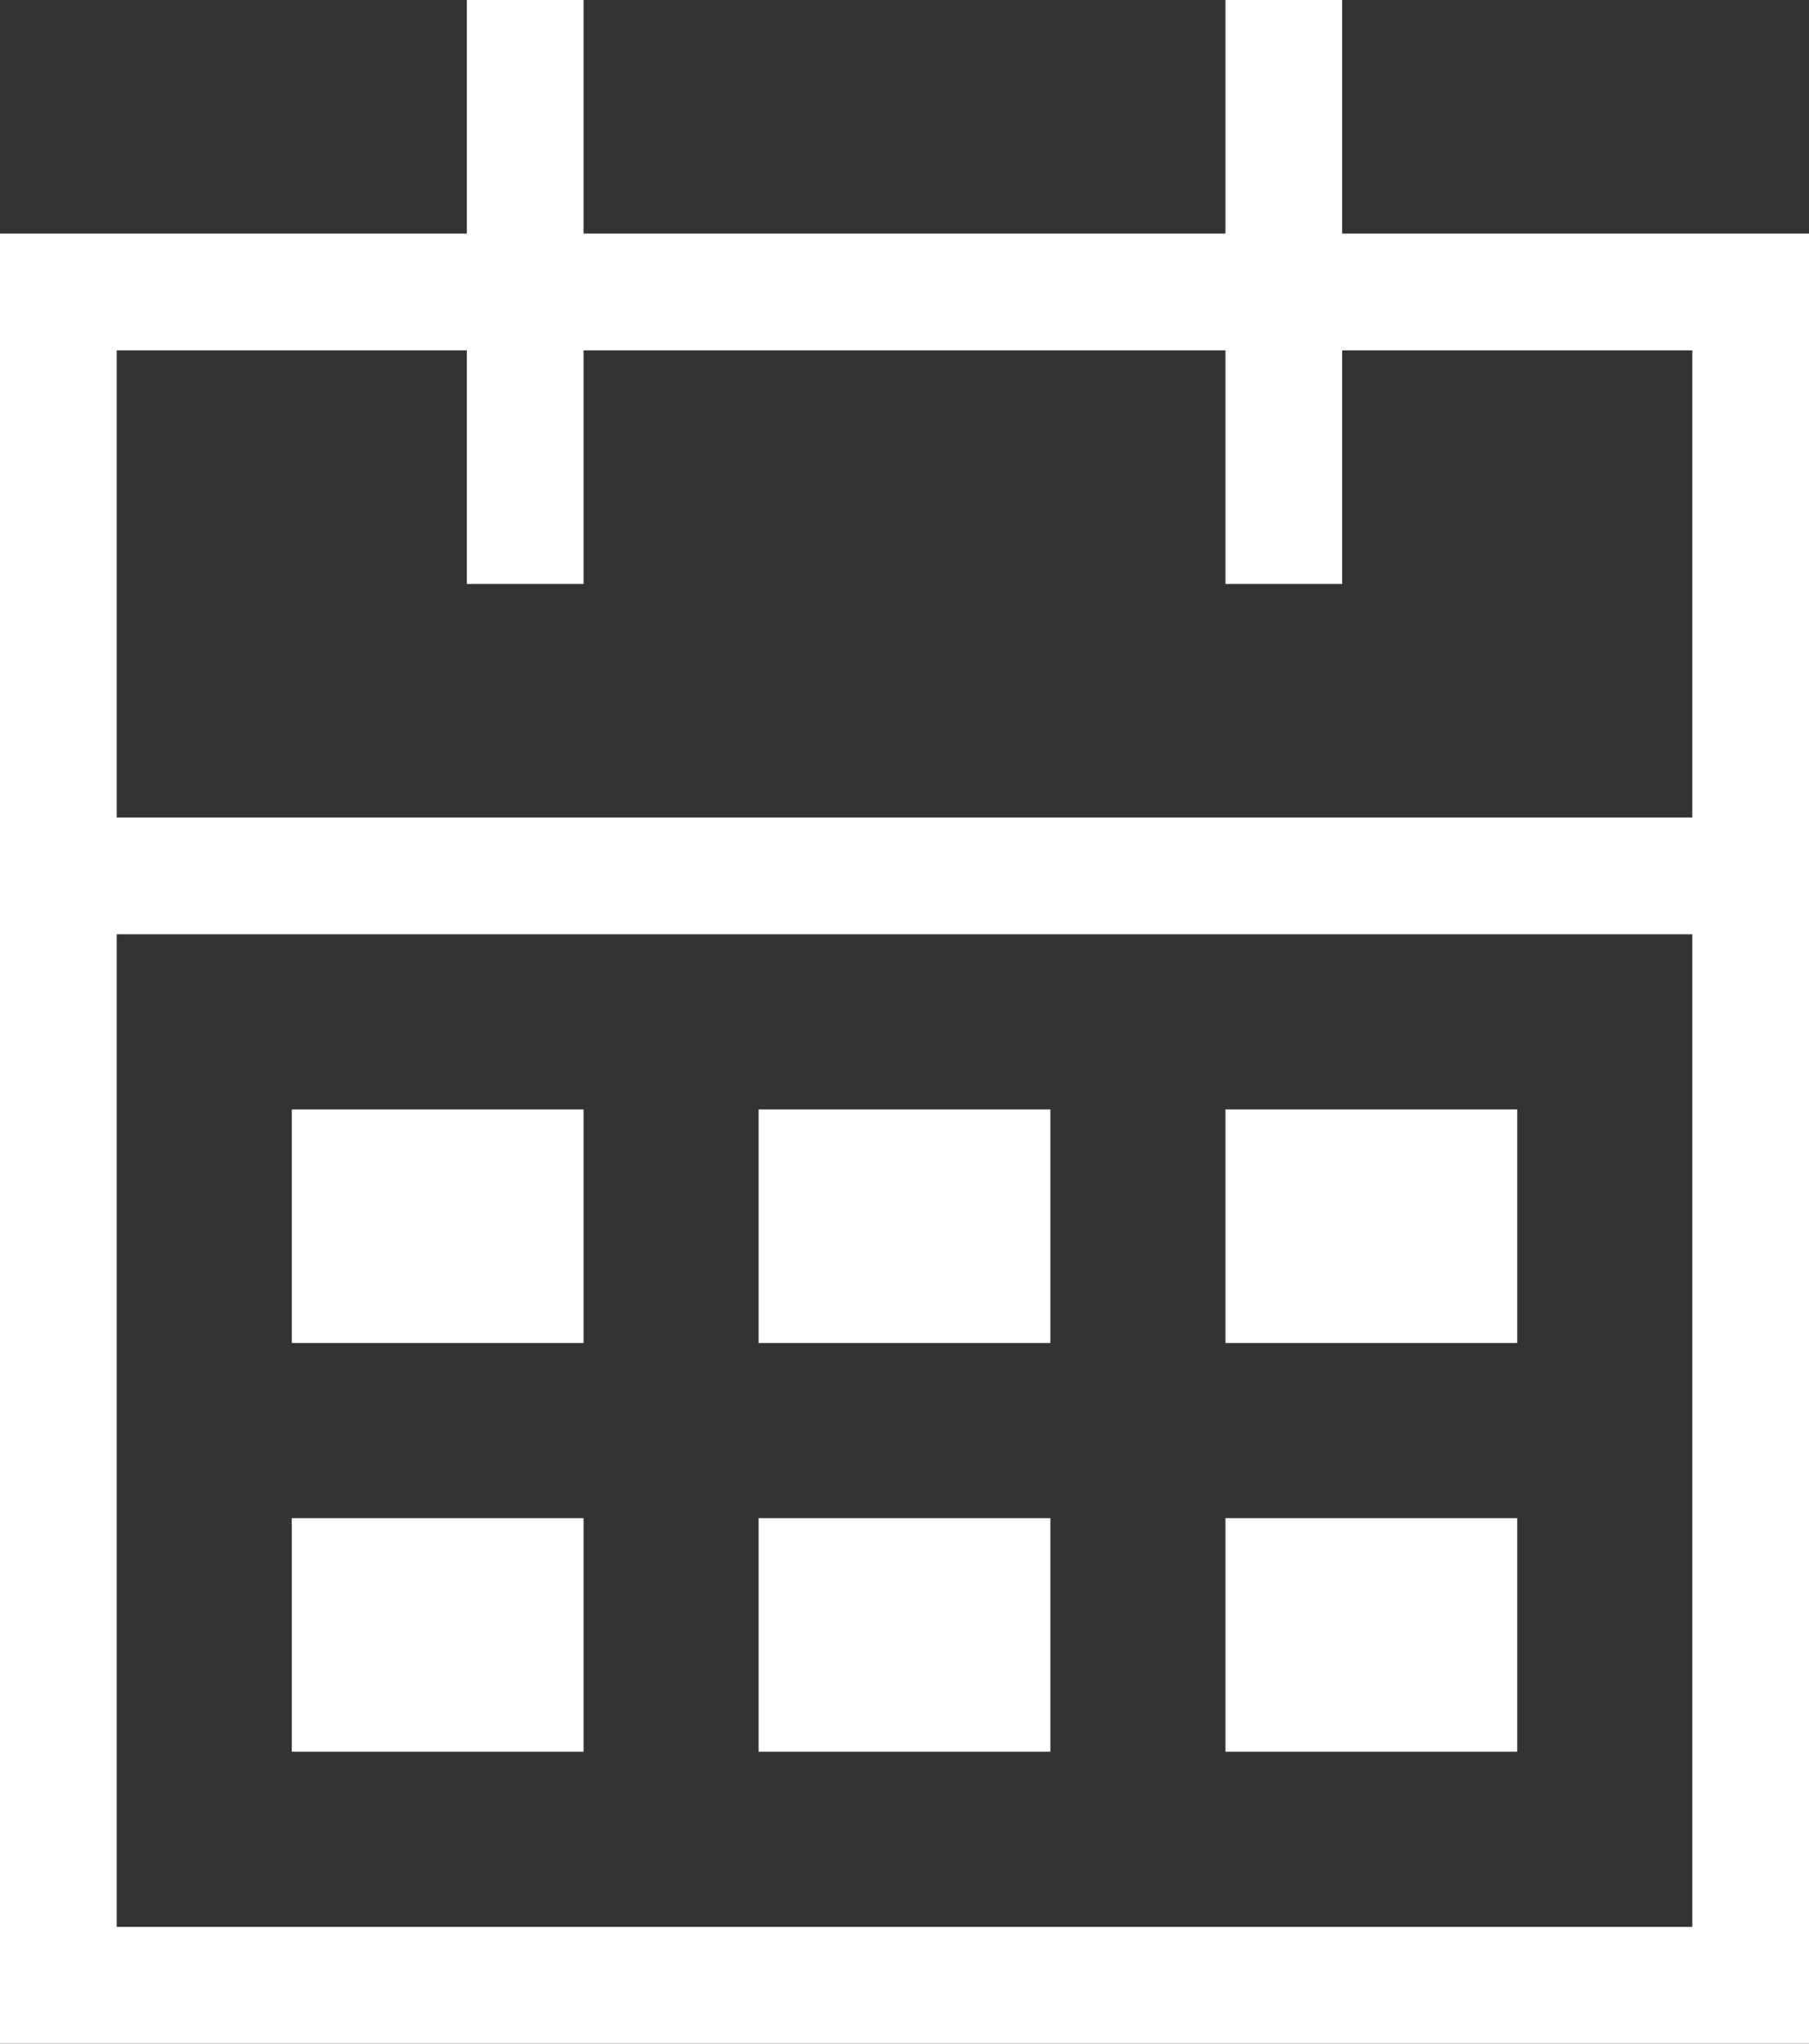 <svg xmlns="http://www.w3.org/2000/svg" viewBox="0 0 31 35"><rect x="0" y="0" width="31" height="35" fill="#333333" stroke="none"/><defs><style>.cls-1{fill:none;stroke:#fff;stroke-width:2px;}.cls-2{fill:#fff;}</style></defs><title>events-stroke</title><g id="Layer_2"><g id="Layer_1-2"><path d="M1 5h29v29H1zM1 15h28M9 0v10M22 0v10" class="cls-1"/><path d="M5 19h5v4H5zM13 19h5v4h-5zM21 19h5v4h-5zM5 26h5v4H5zM13 26h5v4h-5zM21 26h5v4h-5z" class="cls-2"/></g></g></svg>